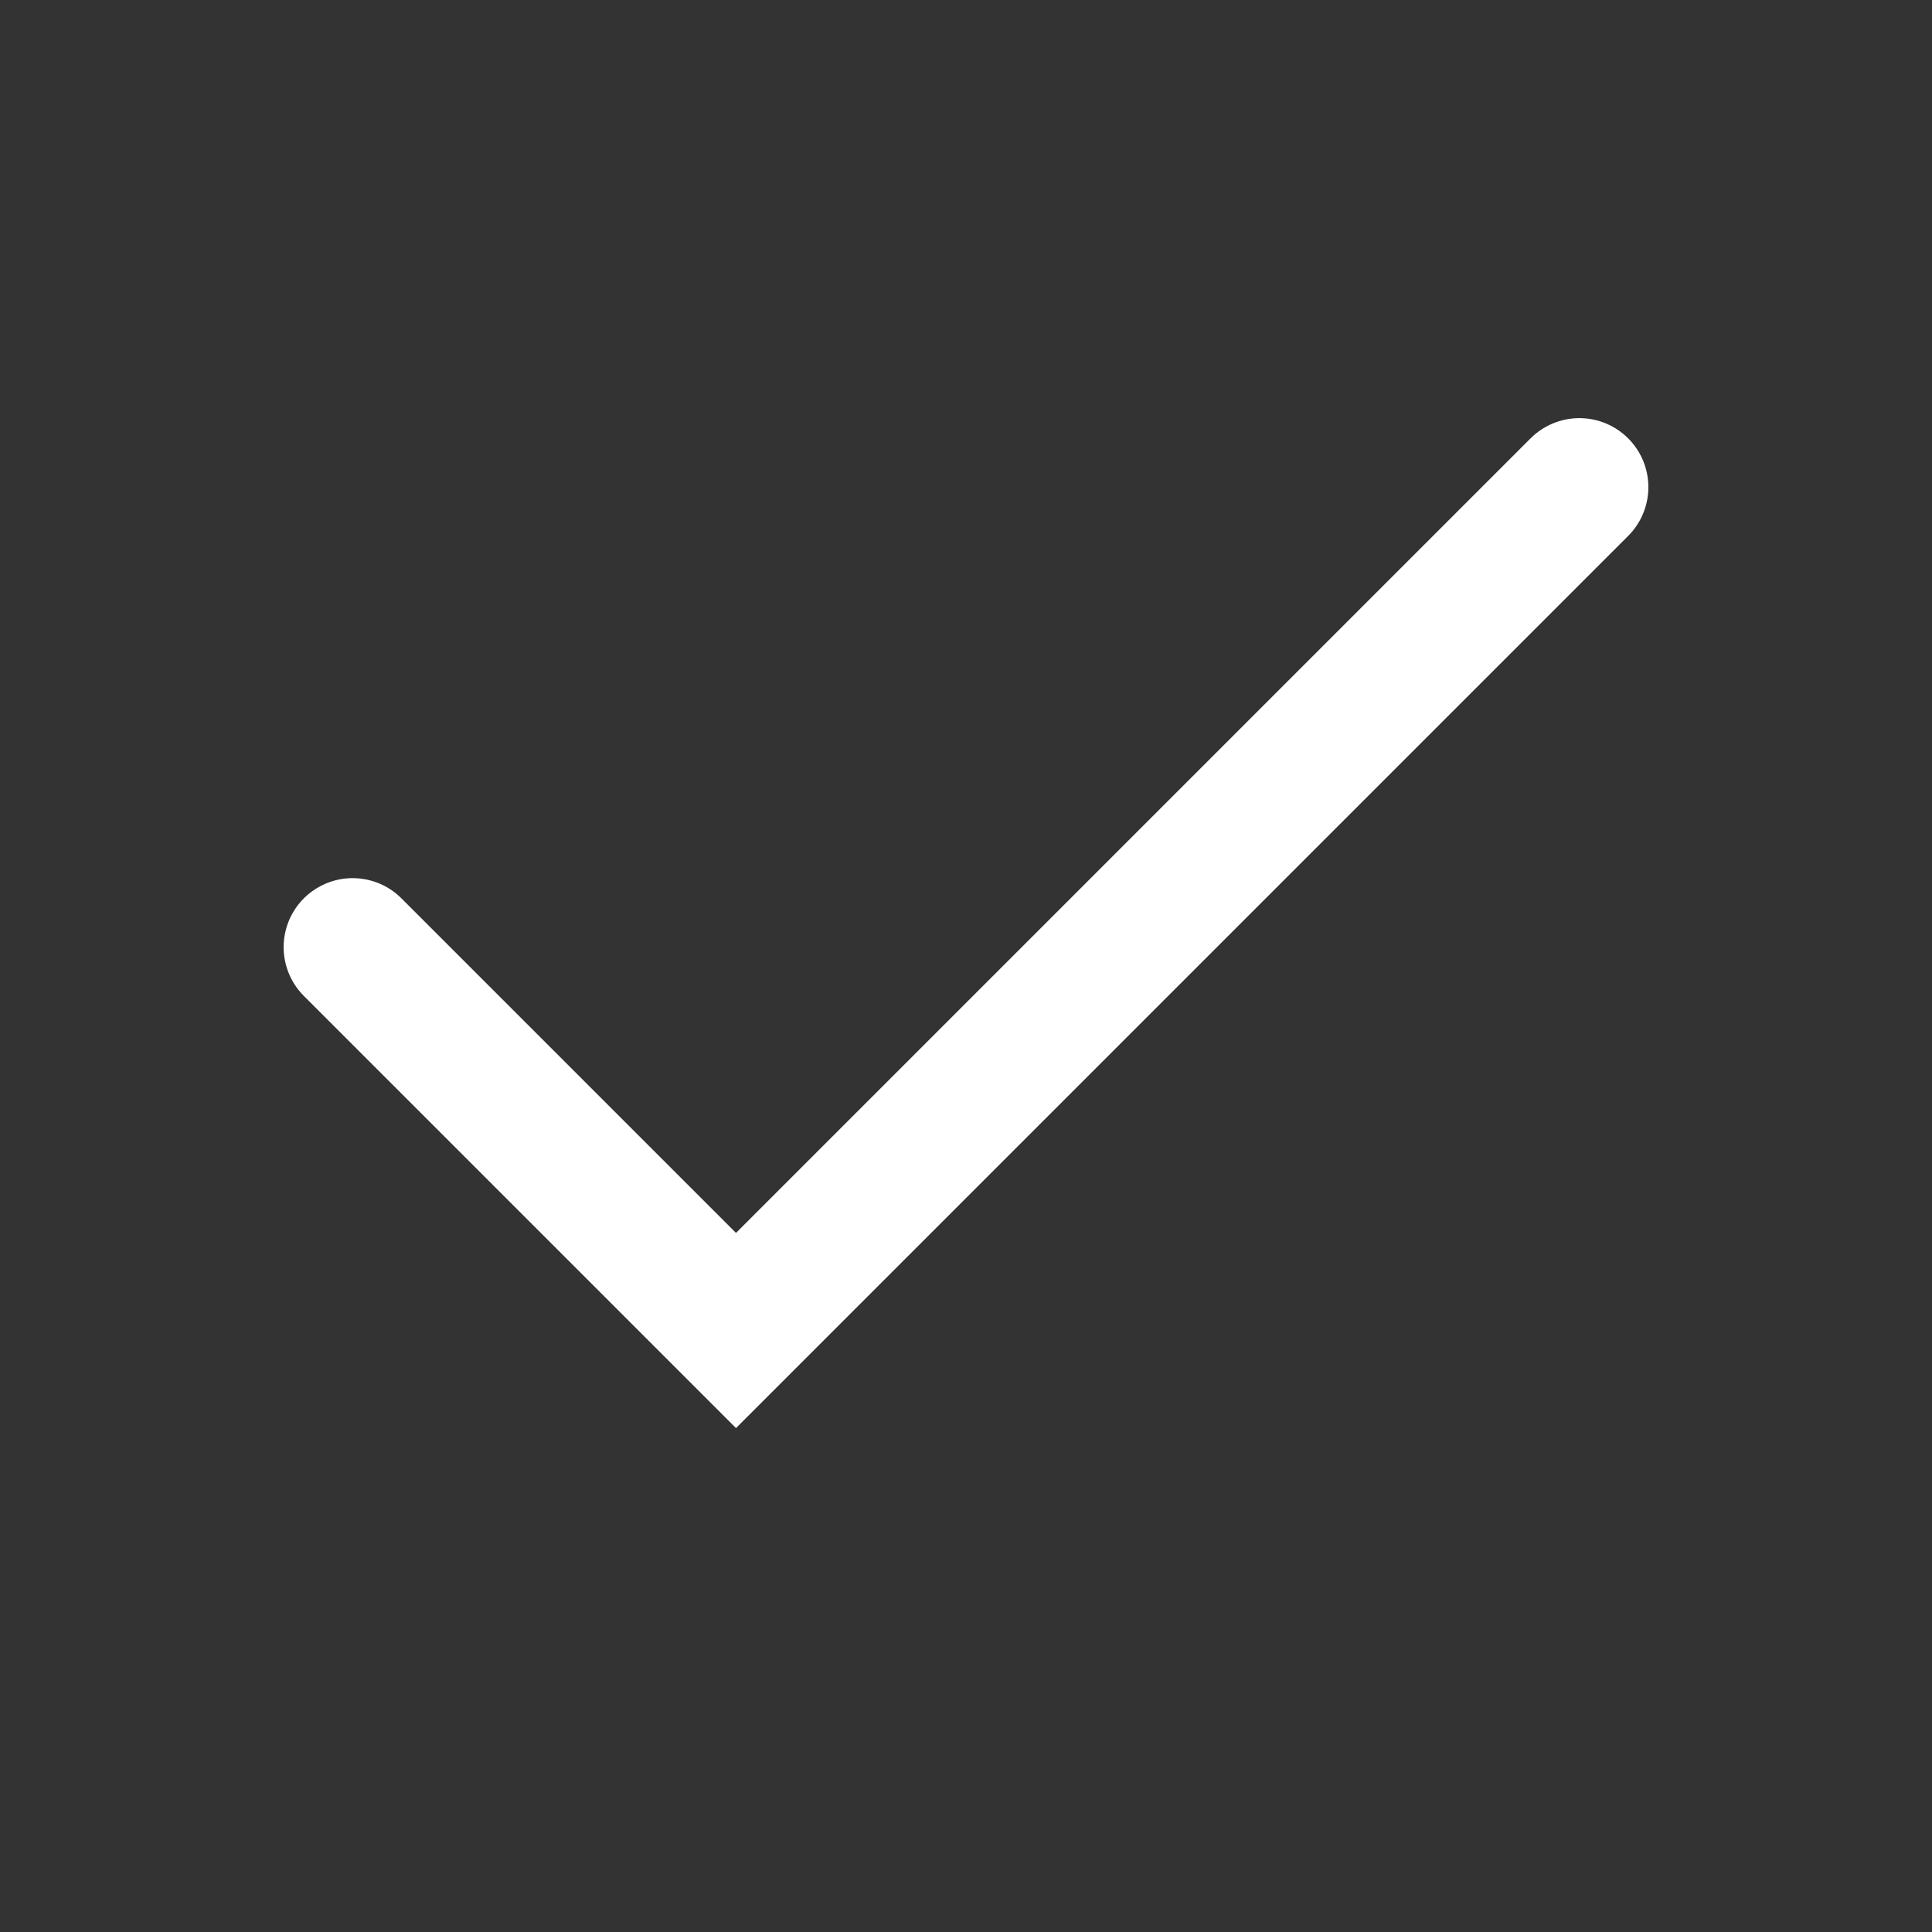 <svg width="21" height="21" viewBox="0 0 21 21" fill="none" xmlns="http://www.w3.org/2000/svg">
<rect x="0" y="0" width="21" height="21" fill="#333333" stroke="none"/>
<g id="check">
<path id="Icon" d="M17.167 5.295L8 14.462L3.833 10.295" stroke="white" stroke-width="1.5" stroke-linecap="round" strokeLinejoin="round"/>
</g>
</svg>
